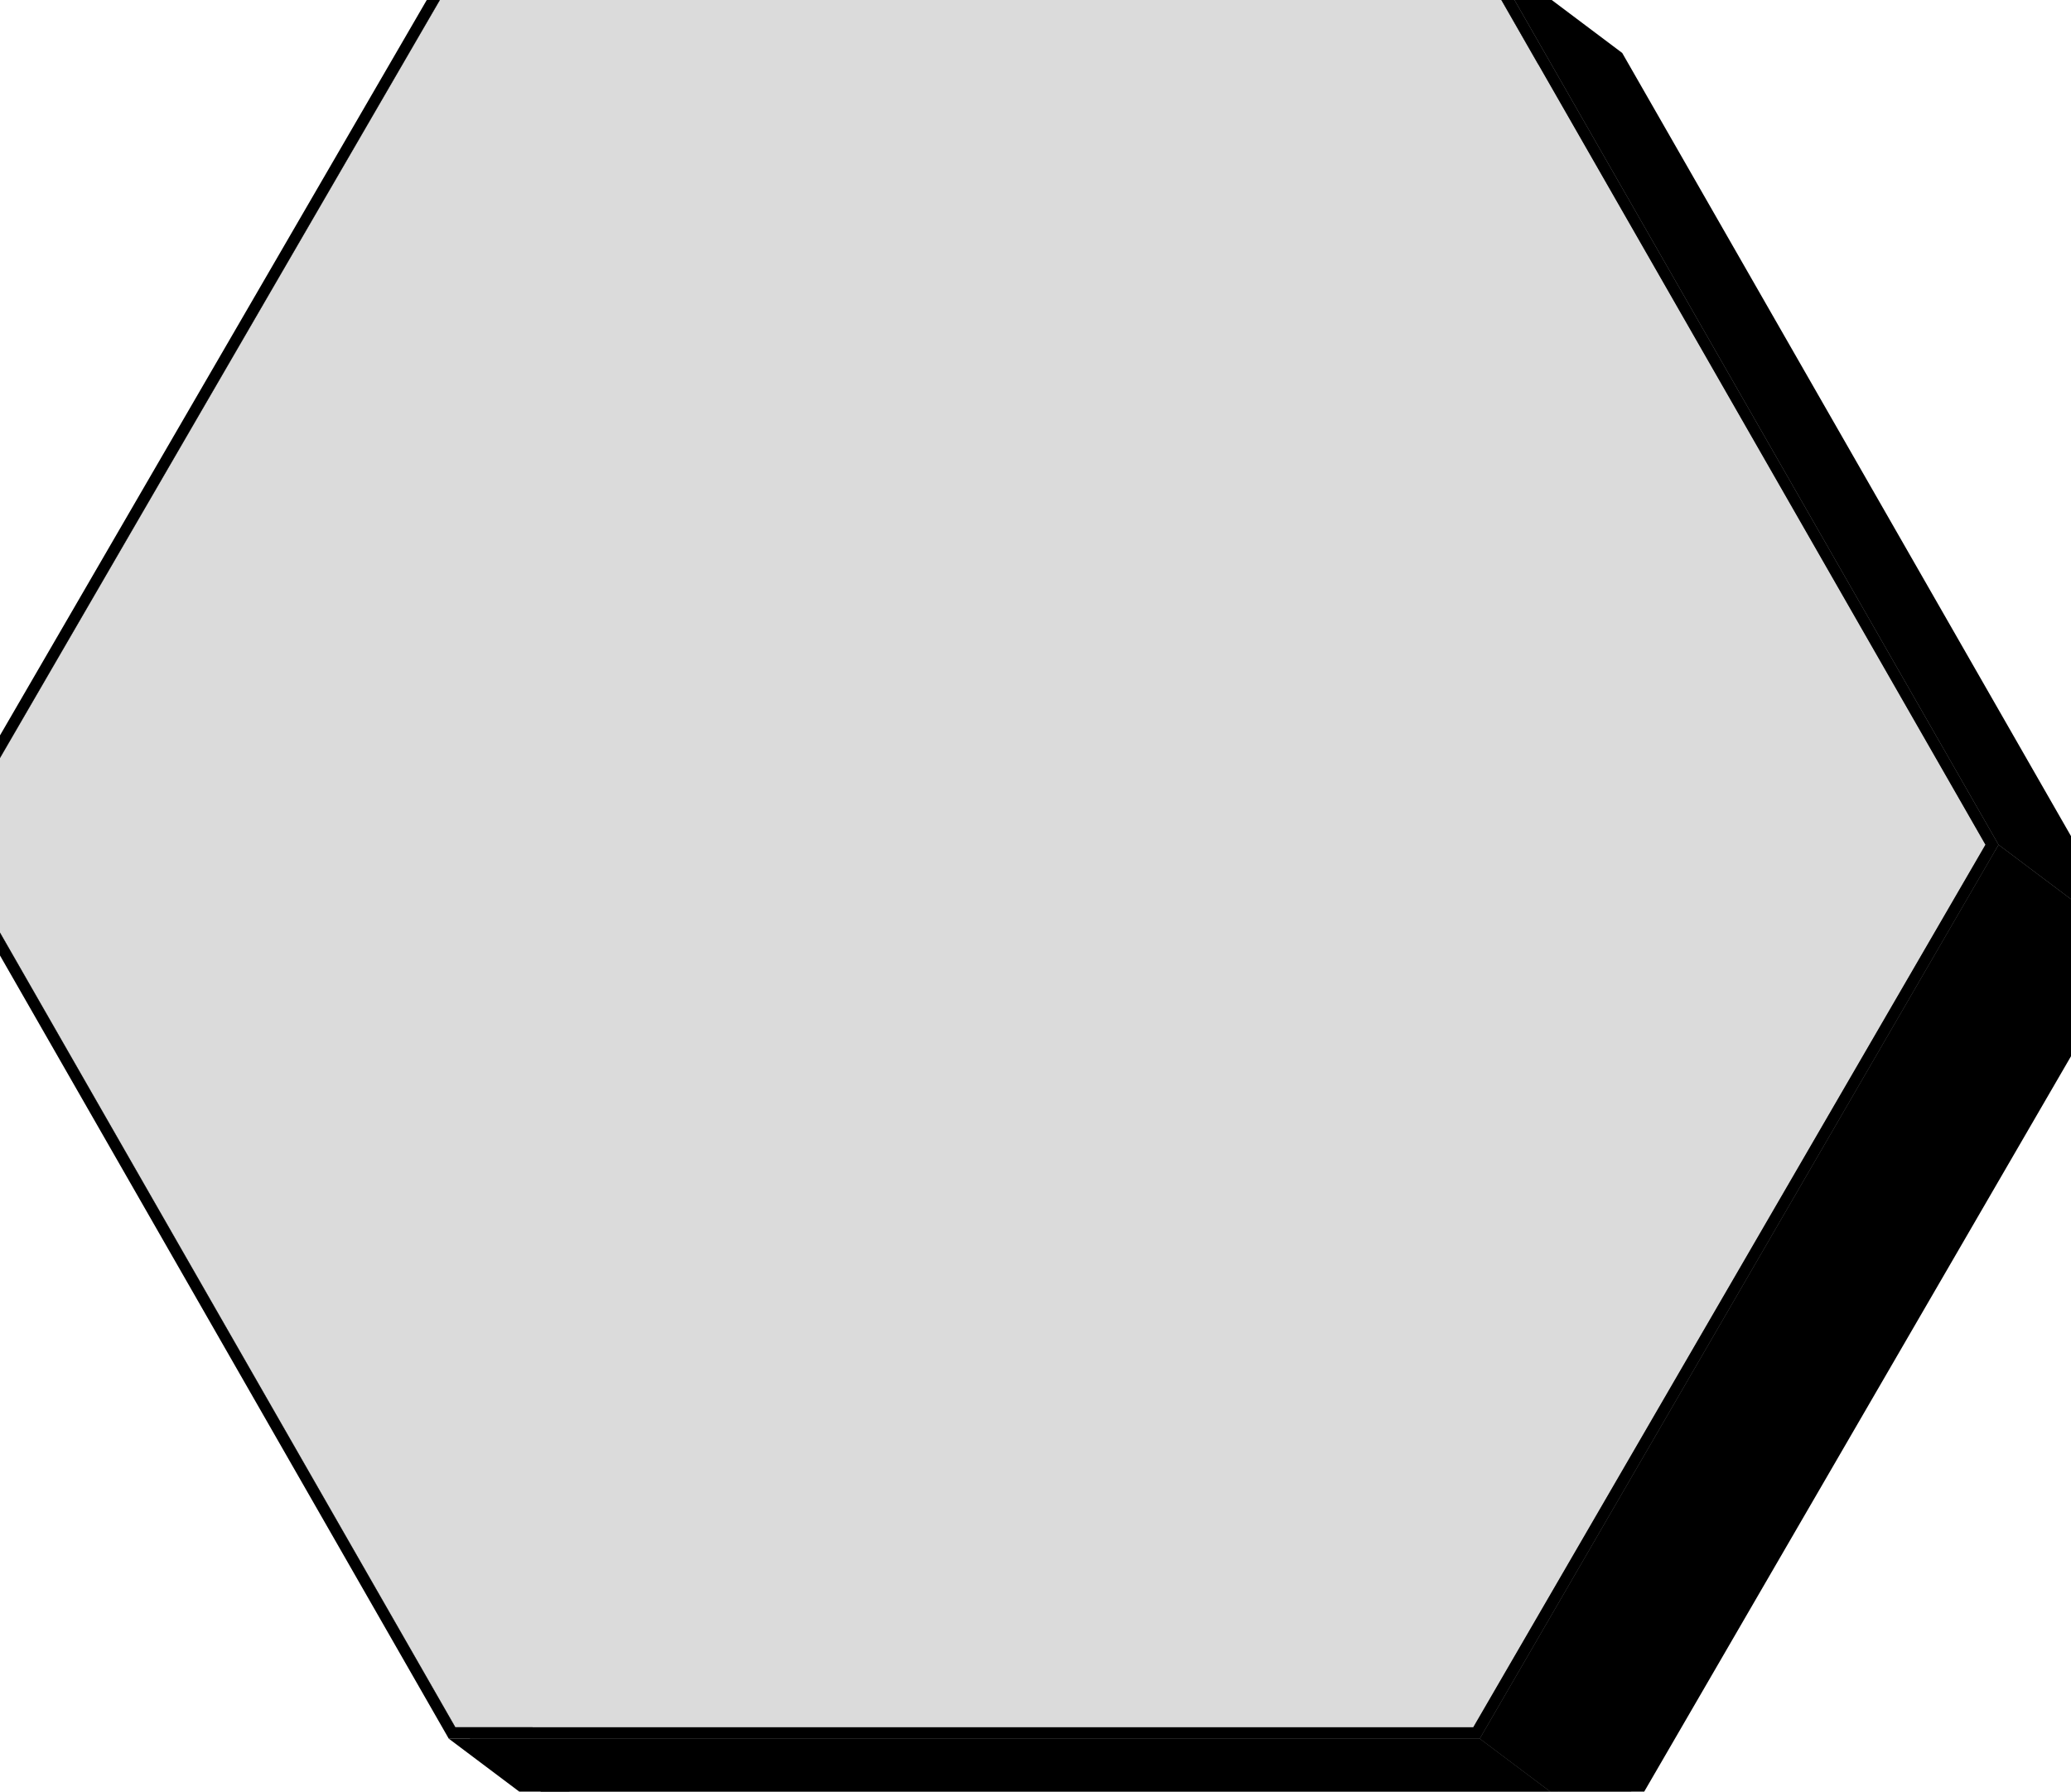 <?xml version="1.0" encoding="utf-8"?>
<!-- Generator: Adobe Illustrator 16.0.4, SVG Export Plug-In . SVG Version: 6.00 Build 0)  -->
<!DOCTYPE svg PUBLIC "-//W3C//DTD SVG 1.1//EN" "http://www.w3.org/Graphics/SVG/1.1/DTD/svg11.dtd">
<svg version="1.1" id="Layer_1" xmlns="http://www.w3.org/2000/svg" xmlns:xlink="http://www.w3.org/1999/xlink" x="0px" y="0px"
	 width="726px" height="628px" viewBox="0 0 726 628" enable-background="new 0 0 726 628" xml:space="preserve">
<g>
	<g>
		<g enable-background="new    ">
			<g>
				<polygon points="161.893,-13.245 209.54,22.553 30.005,331.9 -17.644,296.103 				"/>
			</g>
			<g>
				<polygon points="518.716,-13.245 566.364,22.553 209.54,22.553 161.893,-13.245 				"/>
			</g>
			<g>
				<polygon points="-17.644,296.103 30.005,331.9 207.278,641.245 159.63,605.447 				"/>
			</g>
			<g>
				<polygon fill="#A6A6A6" points="518.717,-13.245 566.365,22.552 743.647,331.898 695.999,296.102 				"/>
			</g>
			<g>
				<polygon points="521.029,-17.234 568.678,18.564 748.25,331.9 700.603,296.103 				"/>
			</g>
			<g>
				<polygon fill="#DBDBDB" points="518.717,-13.245 695.999,296.102 516.455,605.448 159.631,605.448 -17.643,296.102 
					161.893,-13.245 				"/>
			</g>
			<g>
				<polygon fill="#808080" points="516.455,605.448 564.104,641.246 207.279,641.246 159.631,605.448 				"/>
			</g>
			<g>
				<polygon fill="#8A8A8A" points="695.999,296.102 743.647,331.898 564.104,641.246 516.455,605.448 				"/>
			</g>
			<g>
				<polygon points="700.603,296.103 748.25,331.9 566.387,645.233 518.738,609.437 				"/>
			</g>
			<g>
				<polygon points="518.738,609.437 566.387,645.233 204.965,645.233 157.316,609.436 				"/>
			</g>
			<g>
				<path d="M521.029-17.234l179.573,313.336L518.738,609.437l-361.422-0.001L-22.248,296.103L159.607-17.234H521.029z
					 M516.454,605.447l179.544-309.345L518.716-13.245H161.893L-17.644,296.103L159.63,605.447H516.454"/>
			</g>
		</g>
	</g>
</g>
</svg>
